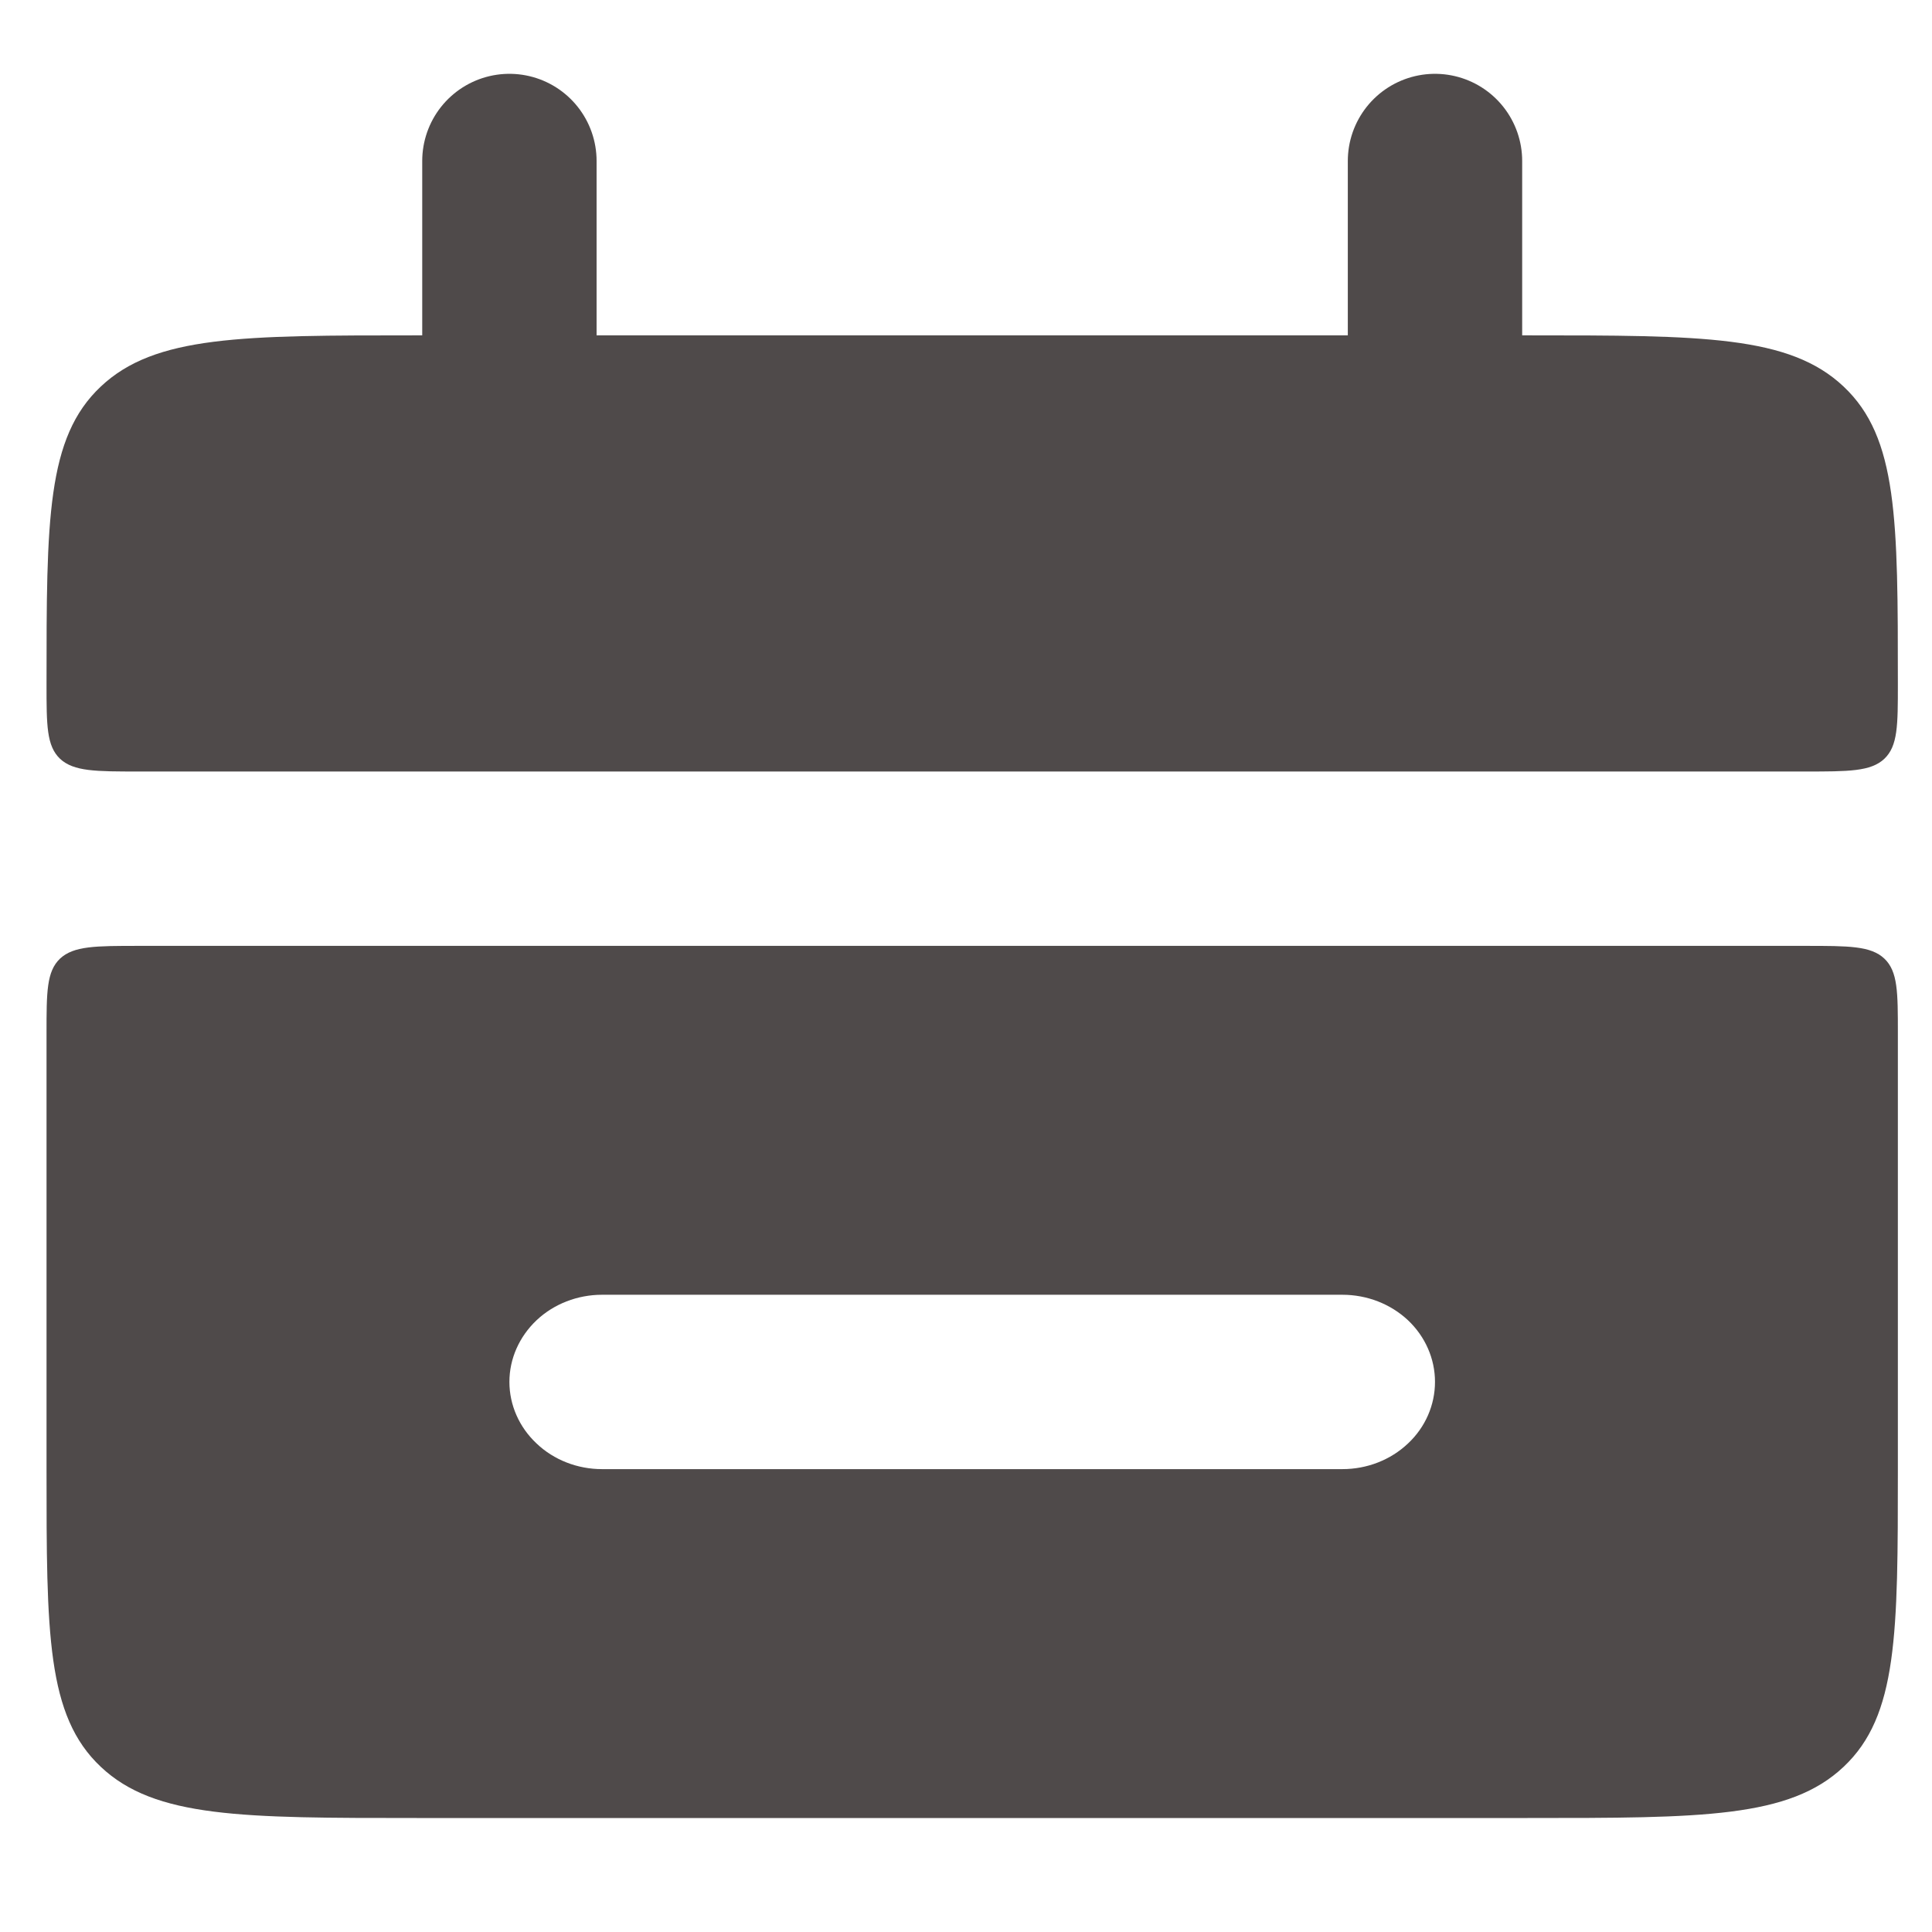 <svg width="12" height="12" viewBox="0 0 12 12" fill="none" xmlns="http://www.w3.org/2000/svg">
<path d="M0.289 4.25C0.289 3.228 0.289 2.718 0.626 2.401C0.963 2.083 1.505 2.083 2.589 2.083H9.488C10.573 2.083 11.114 2.083 11.451 2.401C11.788 2.718 11.788 3.228 11.788 4.25C11.788 4.505 11.788 4.633 11.704 4.713C11.62 4.792 11.483 4.792 11.213 4.792H0.864C0.594 4.792 0.458 4.792 0.373 4.713C0.289 4.633 0.289 4.505 0.289 4.25Z" fill="#4F4A4A"/>
<path fill-rule="evenodd" clip-rule="evenodd" d="M0.626 10.974C0.289 10.657 0.289 10.147 0.289 9.125V6.417C0.289 6.162 0.289 6.034 0.373 5.954C0.458 5.875 0.594 5.875 0.864 5.875H11.213C11.484 5.875 11.62 5.875 11.704 5.954C11.788 6.034 11.788 6.162 11.788 6.417V9.125C11.788 10.147 11.788 10.657 11.451 10.974C11.114 11.292 10.573 11.292 9.488 11.292H2.589C1.505 11.292 0.963 11.292 0.626 10.974ZM3.739 8.042C3.587 8.042 3.44 8.099 3.333 8.2C3.225 8.302 3.164 8.44 3.164 8.583C3.164 8.727 3.225 8.865 3.333 8.966C3.44 9.068 3.587 9.125 3.739 9.125H8.338C8.491 9.125 8.637 9.068 8.745 8.966C8.853 8.865 8.913 8.727 8.913 8.583C8.913 8.44 8.853 8.302 8.745 8.2C8.637 8.099 8.491 8.042 8.338 8.042H3.739Z" fill="#4F4A4A"/>
<path d="M3.164 1V2.625M8.913 1V2.625" stroke="#4F4A4A" stroke-width="1.083" stroke-linecap="round"/>
</svg>
